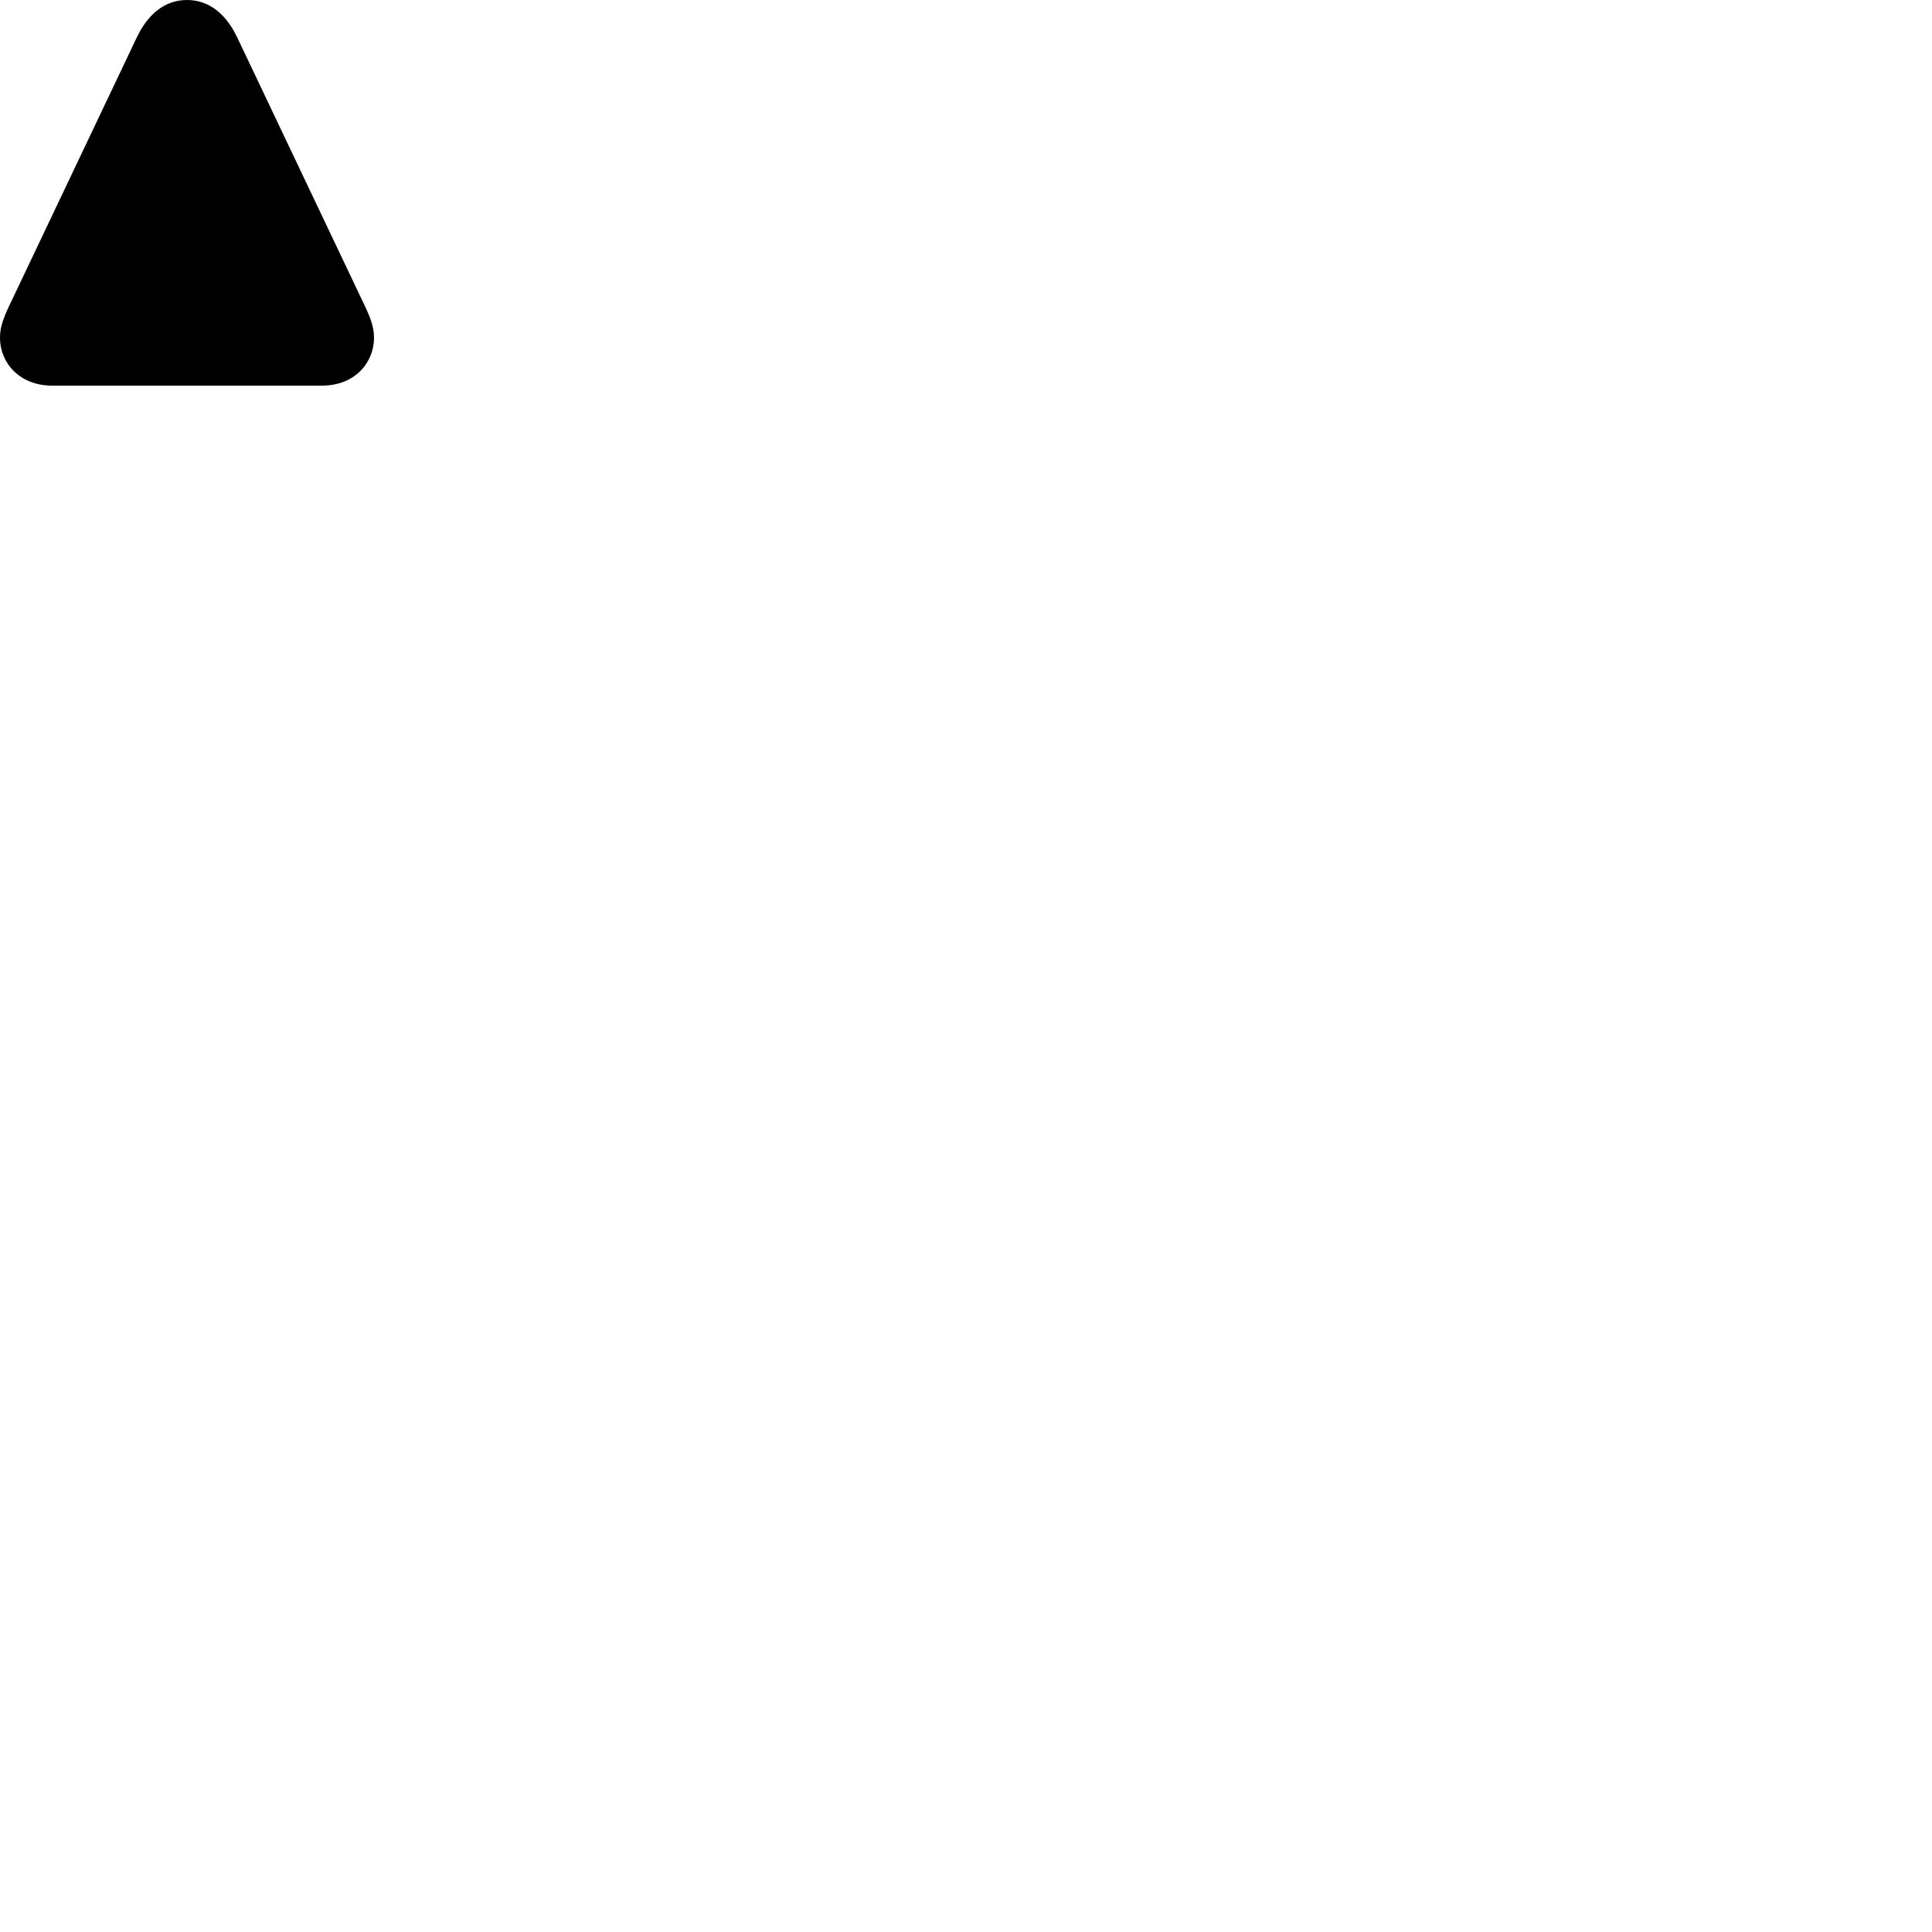 
        <svg xmlns="http://www.w3.org/2000/svg" viewBox="0 0 100 100">
            <path d="M19.359 17.48C19.359 16.87 19.139 16.35 18.739 15.53L12.289 1.96C11.709 0.73 10.829 0 9.679 0C8.529 0 7.649 0.73 7.069 1.96L0.619 15.53C0.219 16.35 -0.001 16.87 -0.001 17.48C-0.001 18.76 0.989 19.96 2.699 19.96H16.659C18.379 19.96 19.359 18.76 19.359 17.48Z" />
        </svg>
    